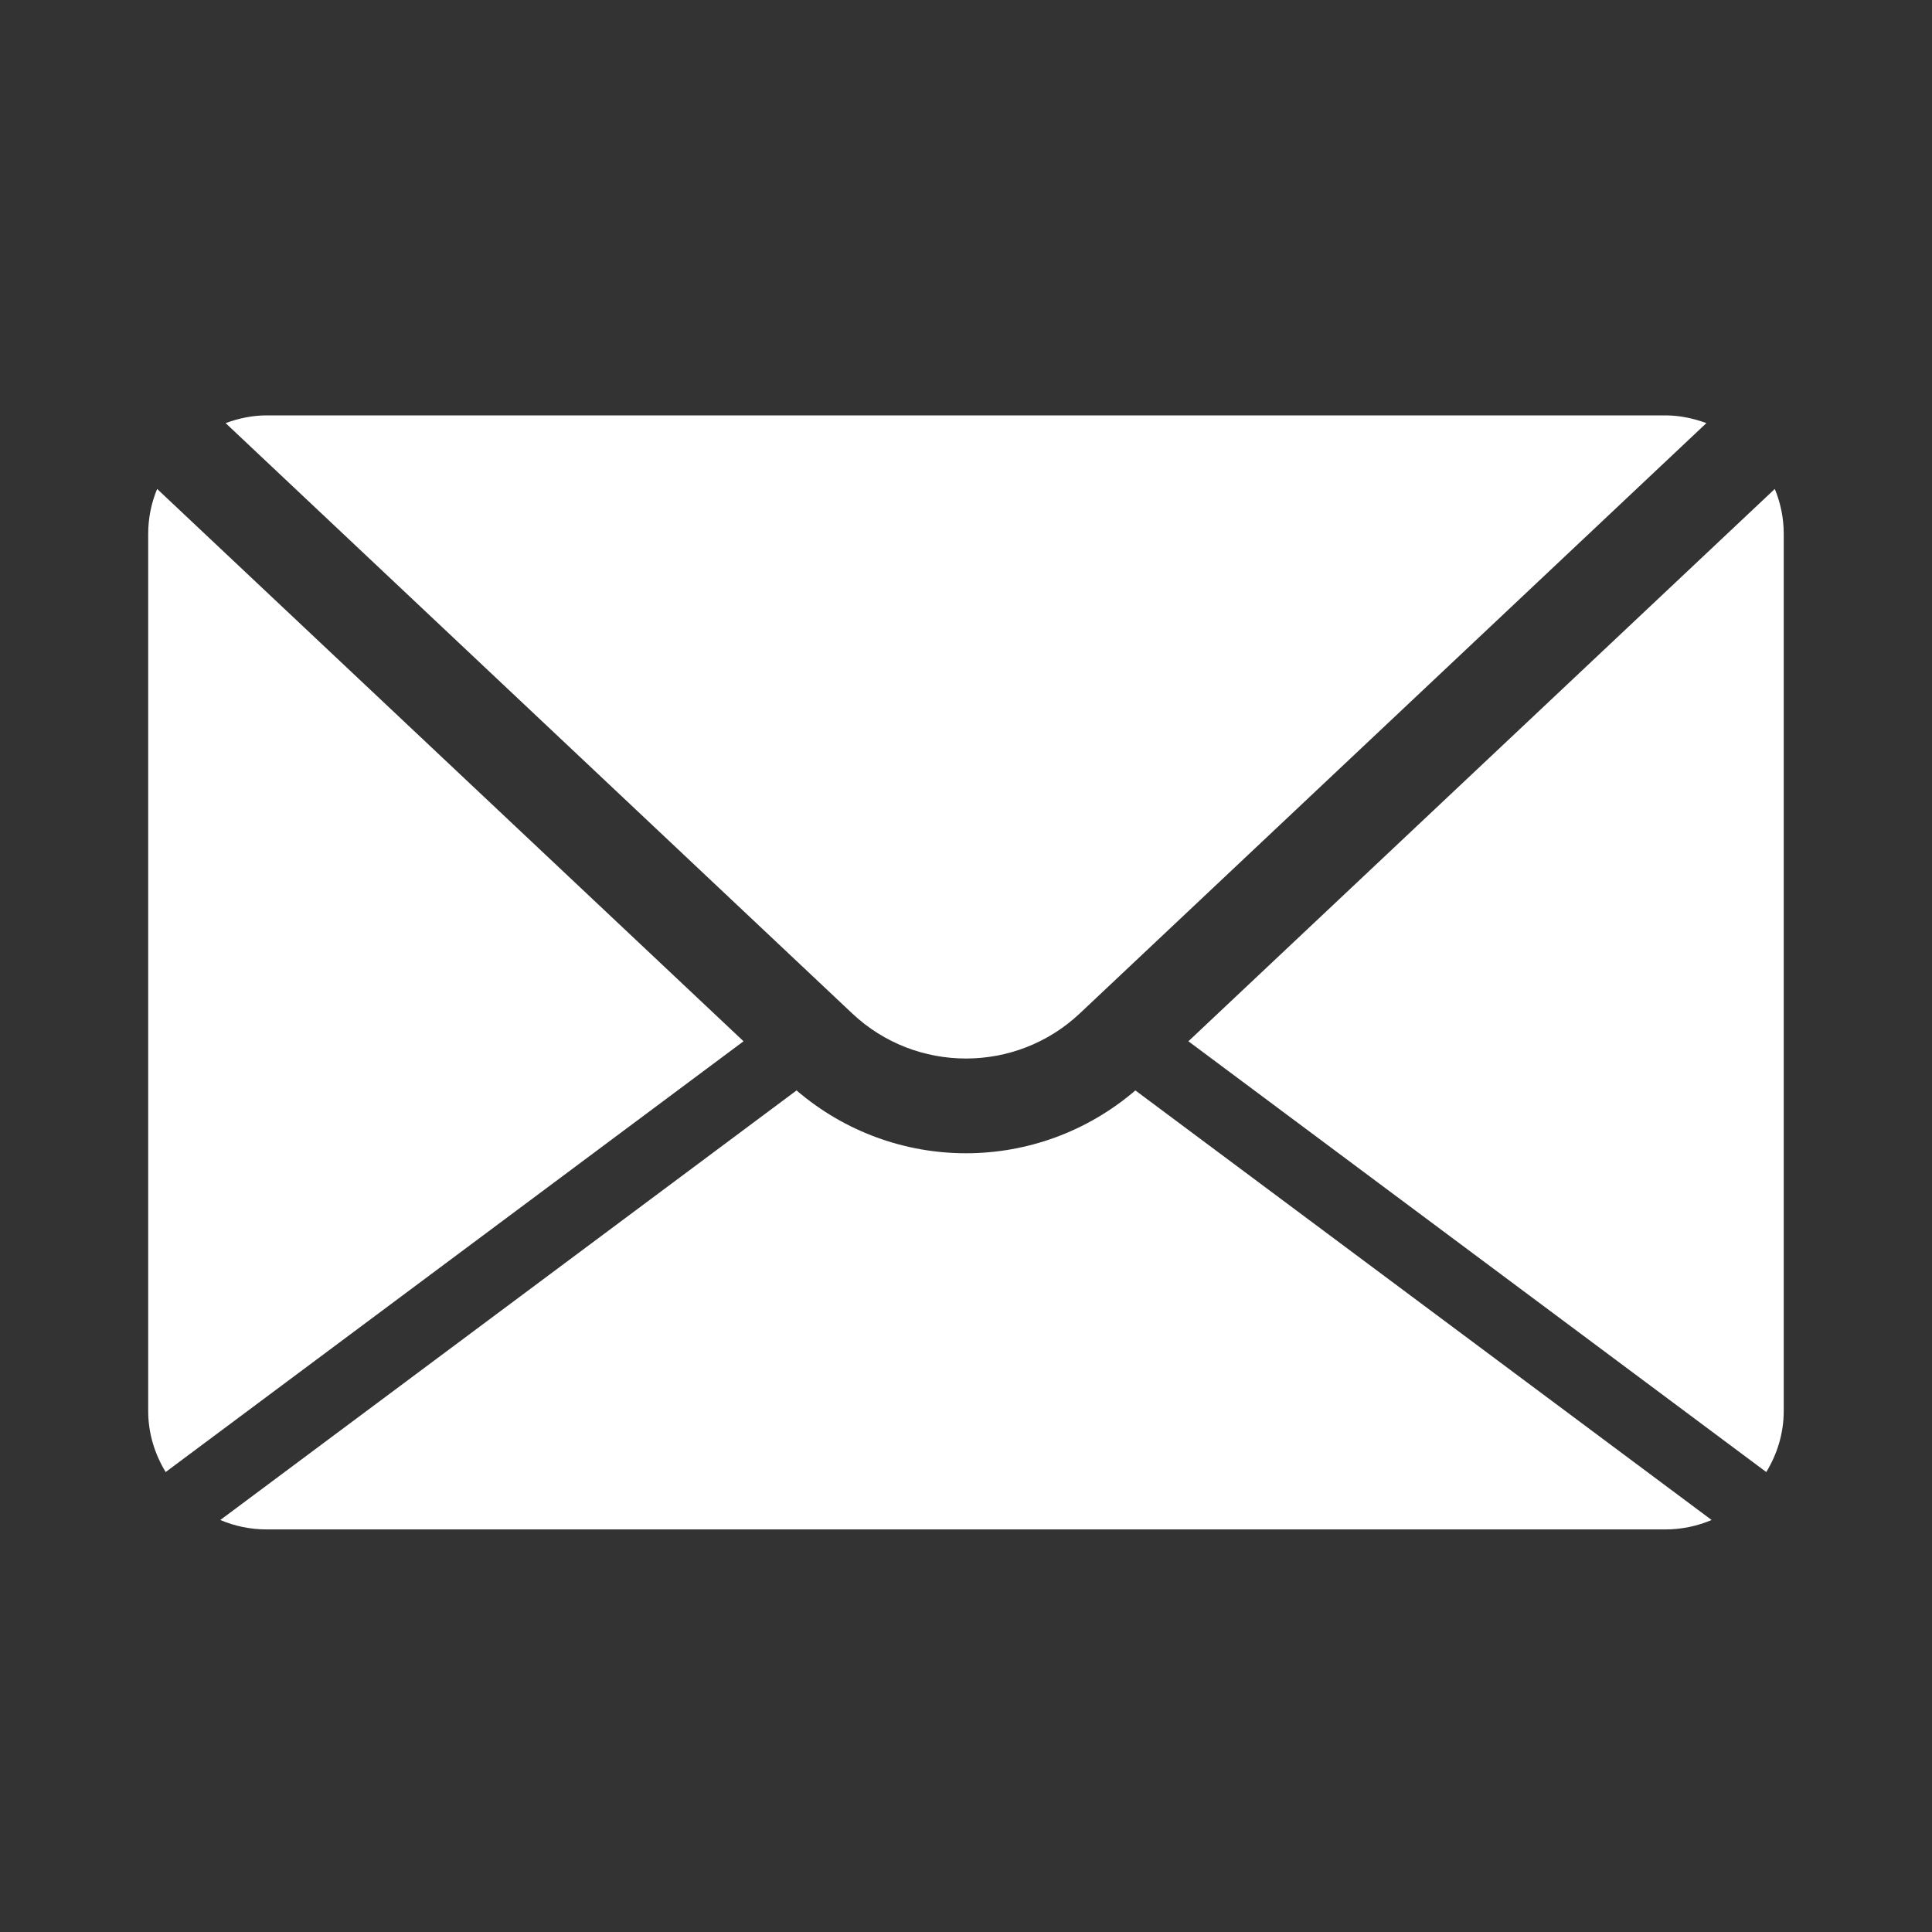 <?xml version="1.0" encoding="UTF-8" standalone="no"?>
<svg width="27px" height="27px" viewBox="0 0 27 27" version="1.1" xmlns="http://www.w3.org/2000/svg" xmlns:xlink="http://www.w3.org/1999/xlink" xmlns:sketch="http://www.bohemiancoding.com/sketch/ns">
    <rect x="0" y="0" width="27" height="27" fill="#333333" stroke="none"/>
    <!-- Generator: Sketch 3.3.3 (12081) - http://www.bohemiancoding.com/sketch -->
    <title>mail-icon</title>
    <desc>Created with Sketch.</desc>
    <defs></defs>
    <g id="Page-1" stroke="none" stroke-width="1" fill="none" fill-rule="evenodd" sketch:type="MSPage">
        <g id="mail-icon" sketch:type="MSArtboardGroup" fill="#FFFFFF">
            <g id="new48" sketch:type="MSLayerGroup" transform="translate(2.071, 5.5)">
                <path d="M1.082,0.413 C1.261,0.347 1.453,0.305 1.656,0.305 L21.201,0.305 C21.404,0.305 21.596,0.347 21.776,0.413 L13.019,8.663 C12.127,9.503 10.73,9.503 9.839,8.663 L1.082,0.413 L1.082,0.413 Z M22.613,15.072 C22.765,14.822 22.857,14.532 22.857,14.218 L22.857,1.961 C22.857,1.738 22.812,1.527 22.732,1.333 L14.537,9.052 L22.613,15.072 L22.613,15.072 Z M13.796,9.739 C13.116,10.322 12.274,10.617 11.429,10.617 C10.584,10.617 9.741,10.322 9.061,9.739 L1.008,15.742 C1.207,15.827 1.426,15.874 1.656,15.874 L21.201,15.874 C21.431,15.874 21.65,15.827 21.849,15.742 L13.796,9.739 L13.796,9.739 Z M0.125,1.333 C0.045,1.527 0,1.738 0,1.961 L0,14.218 C0,14.532 0.092,14.822 0.244,15.072 L8.32,9.052 L0.125,1.333 L0.125,1.333 Z" id="Shape" sketch:type="MSShapeGroup"></path>
            </g>
        </g>
    </g>
</svg>